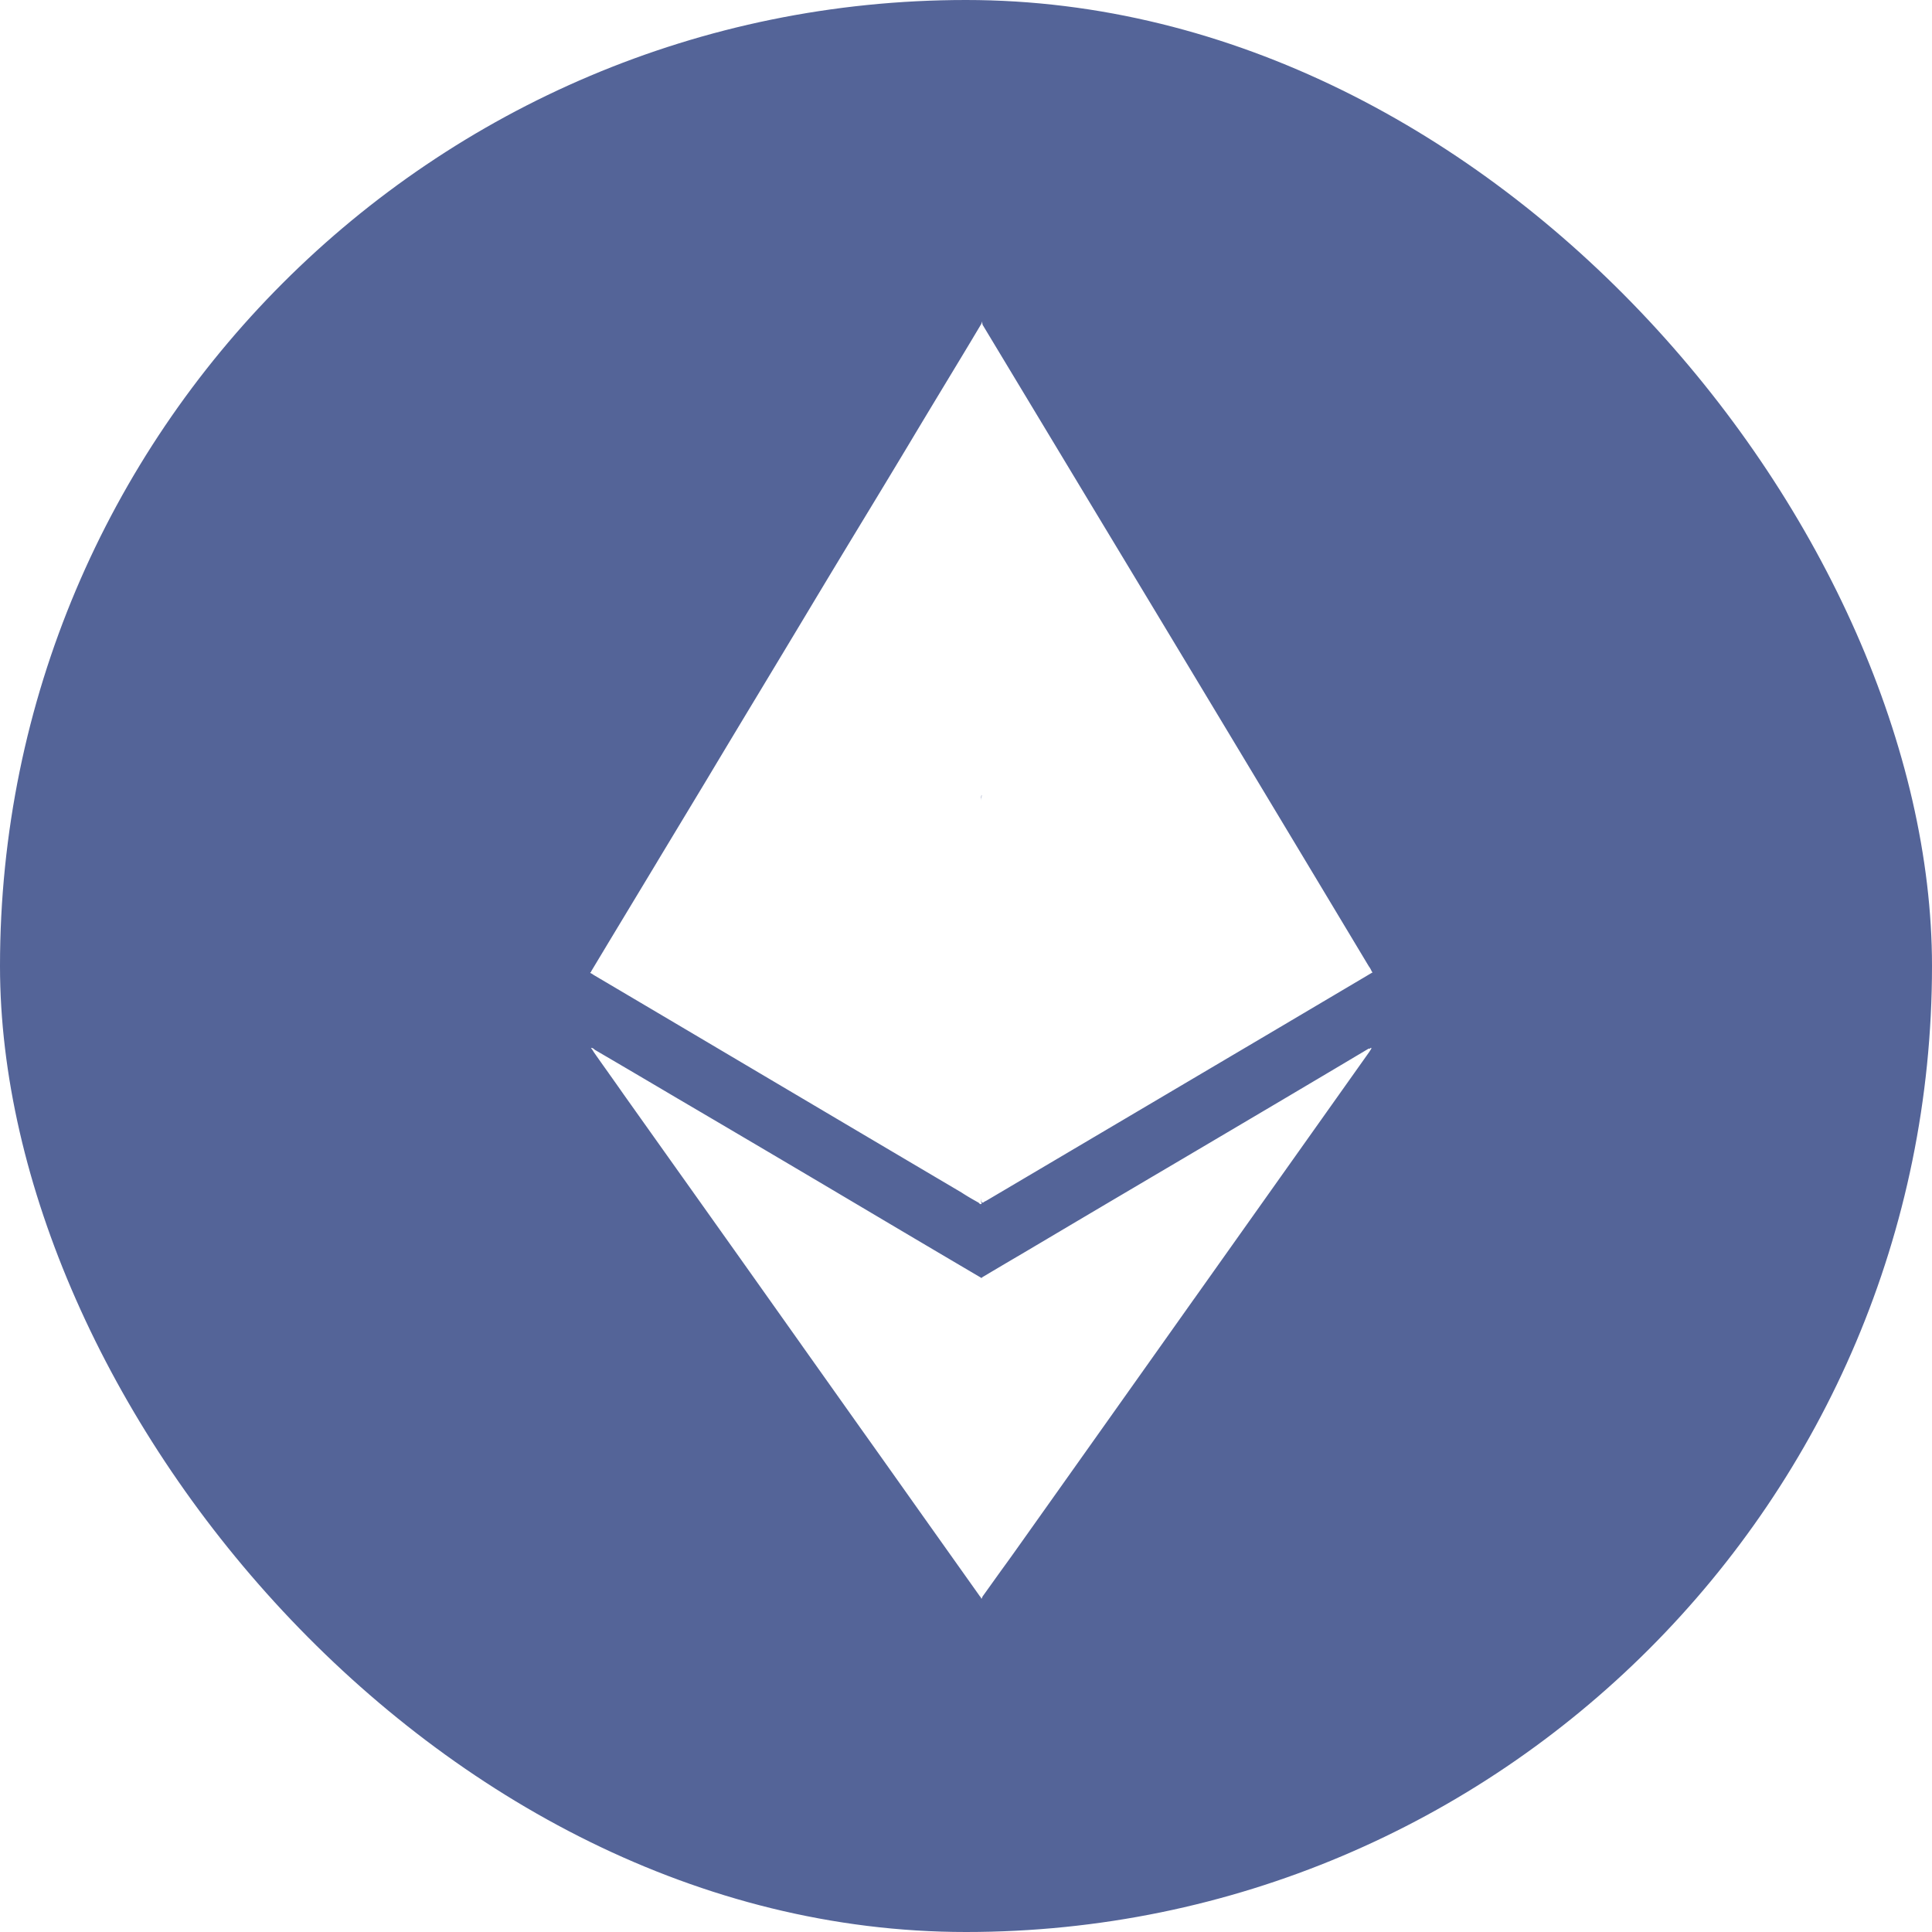 <svg width="36" height="36" viewBox="0 0 36 36" fill="none" xmlns="http://www.w3.org/2000/svg"><rect width="36" height="36" rx="50" fill="#546498"/><rect width="36" height="36" rx="50" fill="url(#546498)" fill-opacity=".5"/><path fill-rule="evenodd" clip-rule="evenodd" d="M18.307 6.047v-.012l-.003-.011c-.002-.008-.005-.016.003-.024h-.012a.078.078 0 0 1-.014.042l-.01.017c-.218.367-.44.733-.662 1.1-.221.366-.443.733-.662 1.1-.301.501-.605 1.004-.91 1.506a397.74 397.74 0 0 0-.91 1.508c-.326.544-.654 1.088-.982 1.632a460.75 460.75 0 0 0-.981 1.631l-.916 1.518v.001l-.917 1.52-.319.531.005.005-.017.007v.012a.287.287 0 0 1 .06.036c1.14.673 2.283 1.35 3.427 2.027 1.144.677 2.288 1.354 3.43 2.028.106.07.212.13.318.189l.006.006c.012.014.033.037.054.006-.018-.018-.016-.042-.014-.068l.002-.023v.032c0 .011 0 .047.035.047a.262.262 0 0 1 .06-.036l5.461-3.227 1.738-1.029-.012-.011-.004-.003a.423.423 0 0 0-.056-.1 3944.93 3944.93 0 0 0-5.231-8.692l-1.967-3.264Zm-.012 8.768a.112.112 0 0 1-.012.01v.003c.02-.008.012-.008.012-.008v-.005Zm-.012.021v.097c0-.03.001-.064.009-.093a.252.252 0 0 1-.01-.004Zm.021 14.925c0 .003-.002.006-.004.009a.041.041 0 0 0-.006.017h-.011c0-.014-.009-.024-.018-.035a.166.166 0 0 1-.018-.024l-1.099-1.548c-.367-.518-.733-1.035-1.1-1.55l-1.122-1.582-.001-.002-1.123-1.584-1.085-1.527-.003-.004-.003-.004-1.085-1.527a46.535 46.535 0 0 0-.283-.401v-.001c-.095-.133-.19-.266-.284-.402-.007-.015-.015-.025-.025-.039l-.022-.032c.035 0 .059.024.07.036.515.301 1.026.602 1.537.904a890.52 890.52 0 0 1 3.304 1.95c.59.35 1.177.698 1.769 1.047l.602.355v-.012c.249-.148.494-.293.74-.437l.739-.438c.739-.438 1.478-.874 2.217-1.31 1.175-.694 2.348-1.386 3.517-2.083.011.012.023 0 .035-.012h.012c0 .016-.01.032-.021.047a.232.232 0 0 0-.015.024l-3.263 4.6-.002.002a6097.795 6097.795 0 0 1-3.26 4.596c-.113.16-.228.32-.344.479l-.343.479c0 .003 0 .006-.002.009Z" fill="#fff"/><defs><radialGradient id="a" cx="0" cy="0" r="1" gradientUnits="userSpaceOnUse" gradientTransform="matrix(0 18 -18 0 18 18)"><stop stop-color="#fff"/><stop offset="1" stop-color="#546498"/></radialGradient></defs></svg>